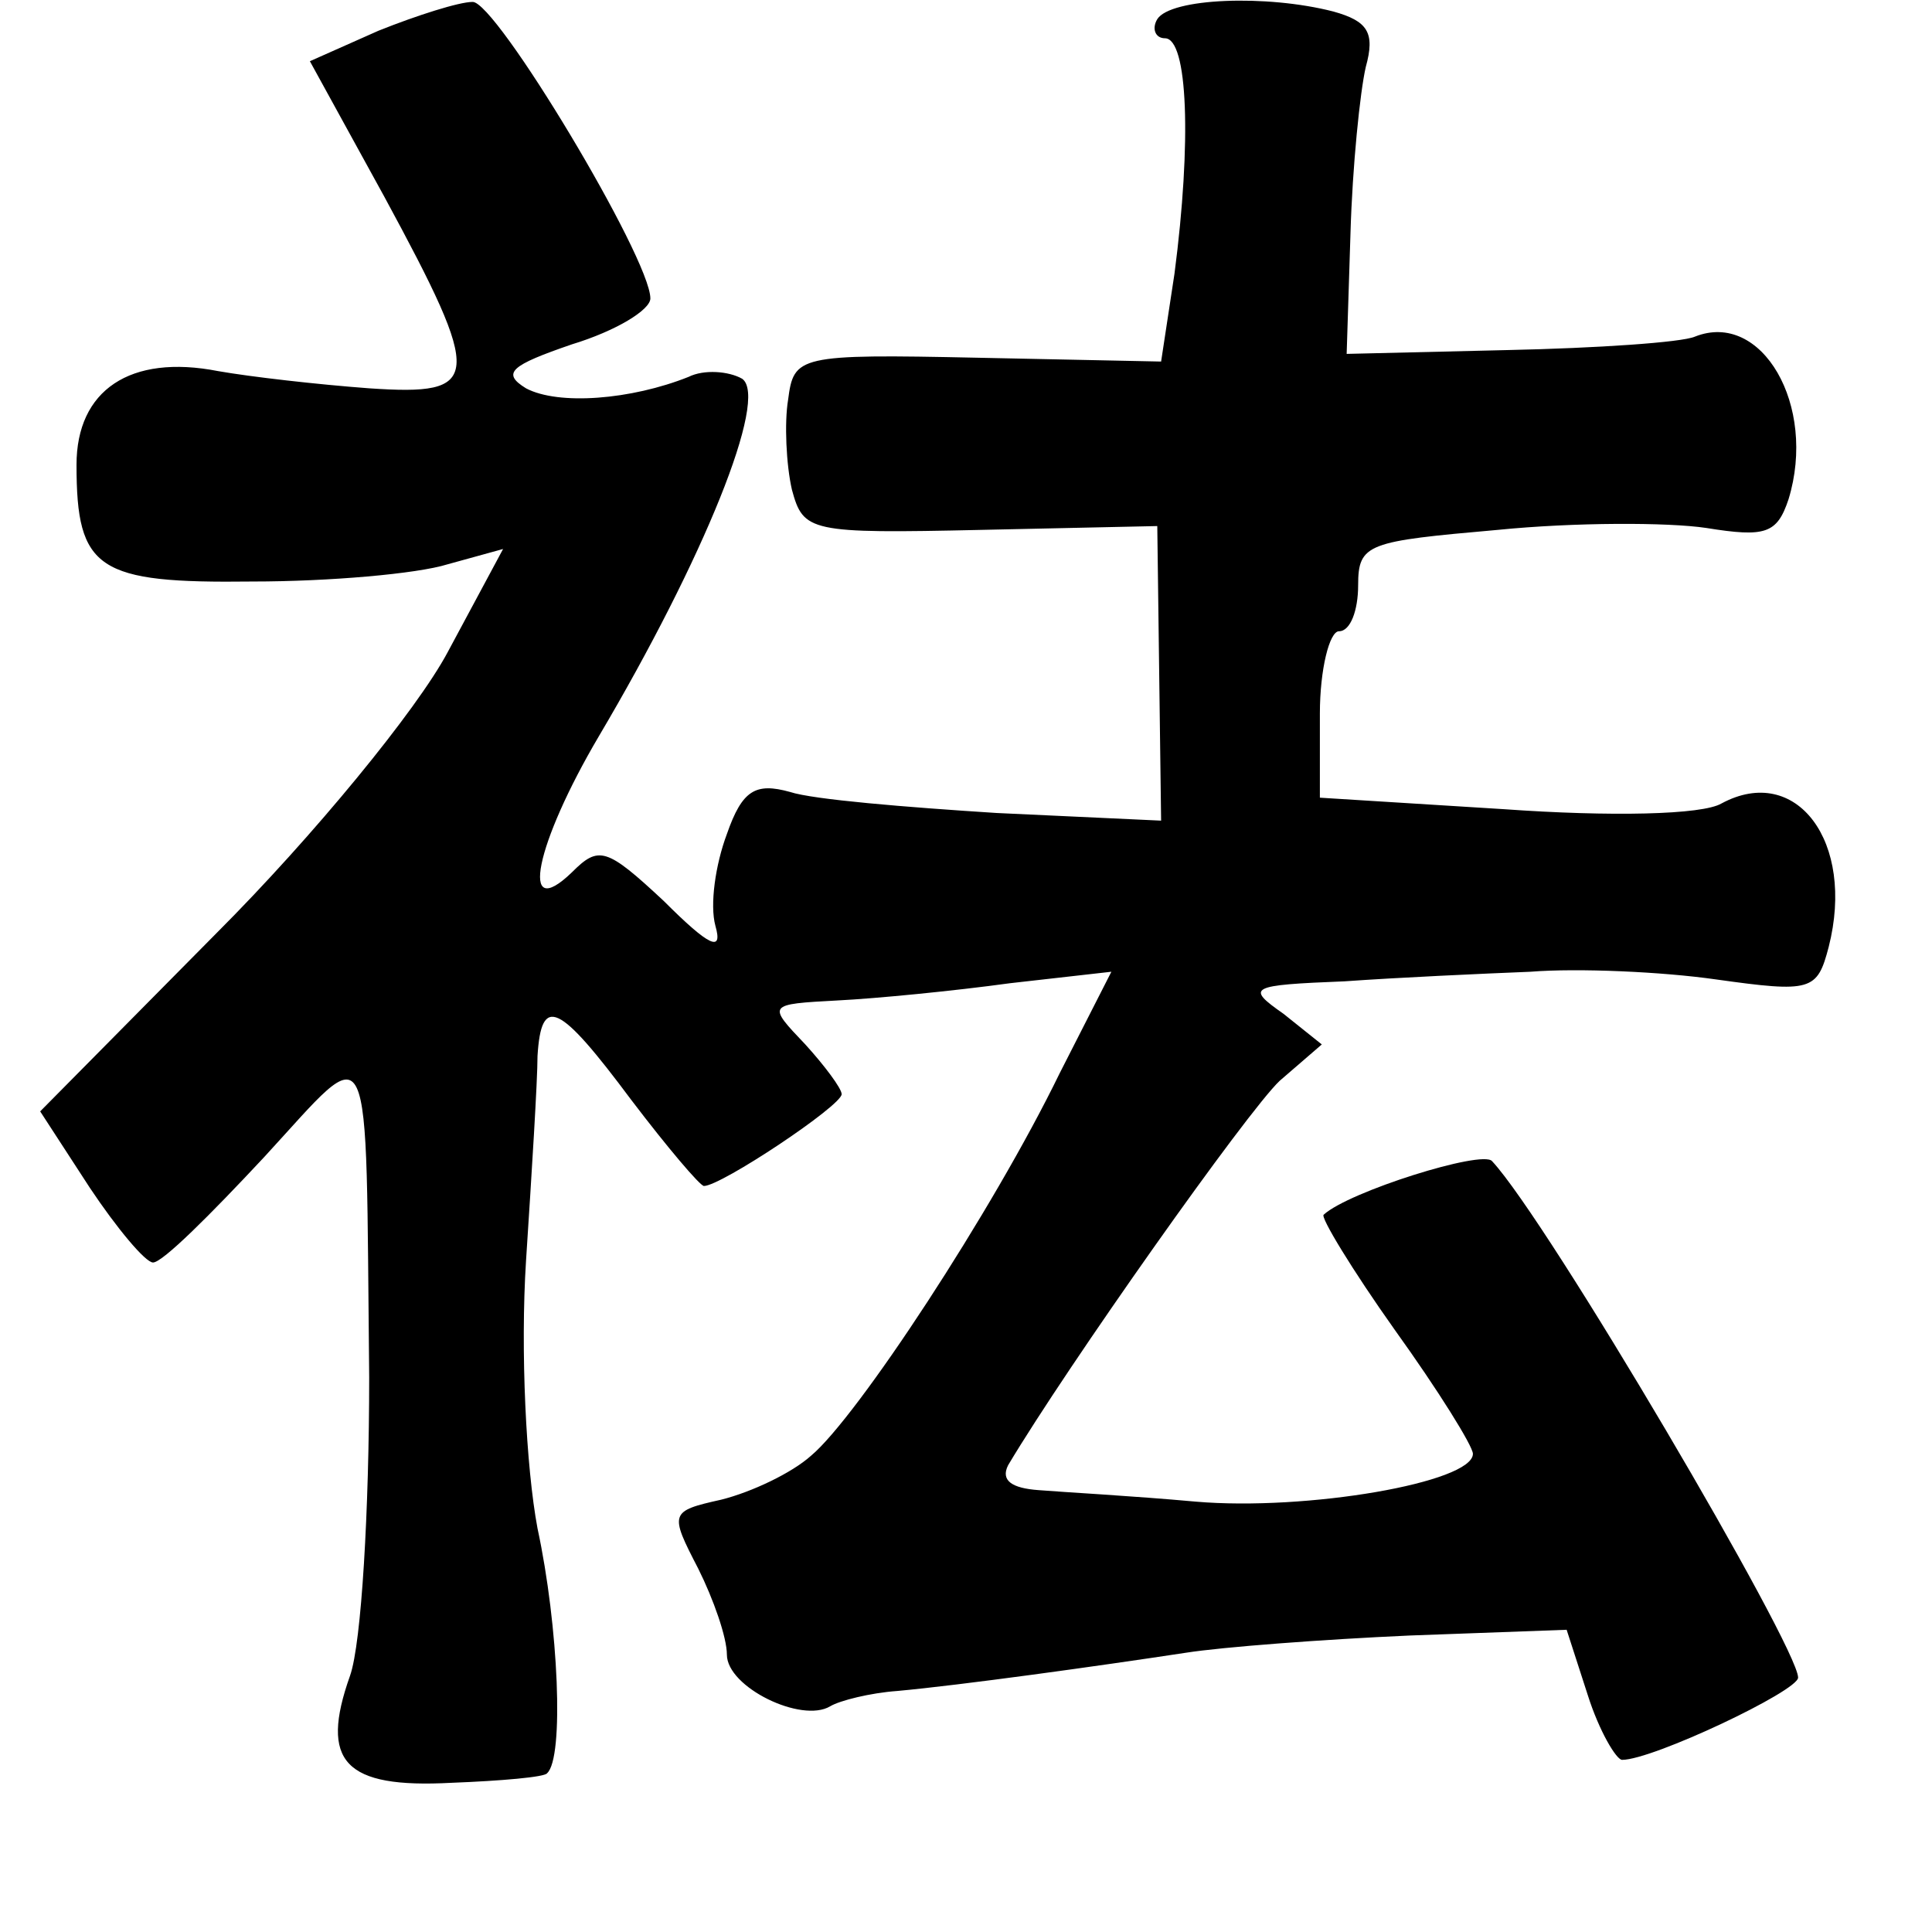 <?xml version="1.0" standalone="no"?>
<!DOCTYPE svg PUBLIC "-//W3C//DTD SVG 20010904//EN"
 "http://www.w3.org/TR/2001/REC-SVG-20010904/DTD/svg10.dtd">
<svg version="1.0" xmlns="http://www.w3.org/2000/svg"
 width="101pt" height="101pt" viewBox="0 0 101 101"
 preserveAspectRatio="xMidYMid meet">
<g transform="translate(0,101) scale(0.1,-0.1)"
fill="#000000" stroke="none">
<path d="M198 994 l-36 -16 39 -71 c52 -96 51 -104 -8 -100 -27 2 -62 6 -79 9
-46 9 -74 -10 -74 -49 0 -55 11 -62 92 -61 40 0 86 4 102 9 l29 8 -29 -54
c-16 -30 -70 -96 -121 -147 l-92 -93 26 -40 c14 -21 29 -39 33 -39 5 0 30 25
58 55 58 63 53 72 55 -115 0 -69 -4 -139 -10 -156 -16 -45 -3 -59 53 -56 26 1
49 3 50 5 9 8 6 77 -5 128 -6 32 -9 93 -6 140 3 46 6 94 6 107 2 32 11 28 49
-23 19 -25 36 -45 38 -45 9 0 72 42 72 48 0 3 -9 15 -19 26 -20 21 -20 21 17
23 20 1 61 5 90 9 l53 6 -27 -53 c-35 -72 -106 -180 -130 -200 -10 -9 -31 -19
-47 -23 -27 -6 -27 -7 -12 -36 8 -16 15 -36 15 -45 0 -17 39 -36 54 -27 5 3
21 7 35 8 33 3 105 13 151 20 19 3 72 7 117 9 l82 3 11 -34 c6 -19 15 -34 18
-34 16 0 92 36 92 43 0 16 -131 239 -160 270 -5 6 -75 -16 -88 -28 -2 -1 15
-29 37 -60 23 -32 41 -61 41 -65 0 -15 -87 -30 -145 -25 -33 3 -70 5 -82 6
-14 1 -20 5 -16 13 31 52 125 185 142 201 l22 19 -20 16 c-20 14 -18 15 32 17
28 2 72 4 97 5 25 2 69 0 97 -4 50 -7 53 -6 59 17 14 55 -17 96 -56 75 -10 -6
-58 -7 -114 -3 l-96 6 0 44 c0 23 5 43 10 43 6 0 10 11 10 24 0 22 5 23 73 29
40 4 89 4 109 1 31 -5 37 -3 43 15 15 49 -14 99 -49 85 -7 -3 -51 -6 -98 -7
l-84 -2 2 63 c1 35 5 74 8 87 5 18 1 24 -17 29 -35 9 -85 7 -92 -4 -3 -5 -1
-10 4 -10 12 0 14 -54 5 -123 l-7 -46 -96 2 c-94 2 -96 1 -99 -22 -2 -12 -1
-34 2 -47 6 -22 9 -23 99 -21 l92 2 1 -77 1 -77 -86 4 c-47 3 -96 7 -108 11
-18 5 -25 1 -33 -22 -6 -16 -9 -37 -6 -48 4 -14 -3 -11 -27 13 -30 28 -34 29
-48 15 -28 -27 -19 15 14 71 55 93 89 177 75 187 -7 4 -20 5 -28 1 -30 -12
-68 -15 -85 -6 -13 8 -8 12 24 23 23 7 41 18 41 24 0 21 -81 156 -93 155 -7 0
-29 -7 -49 -15z"/>
</g>
</svg>
